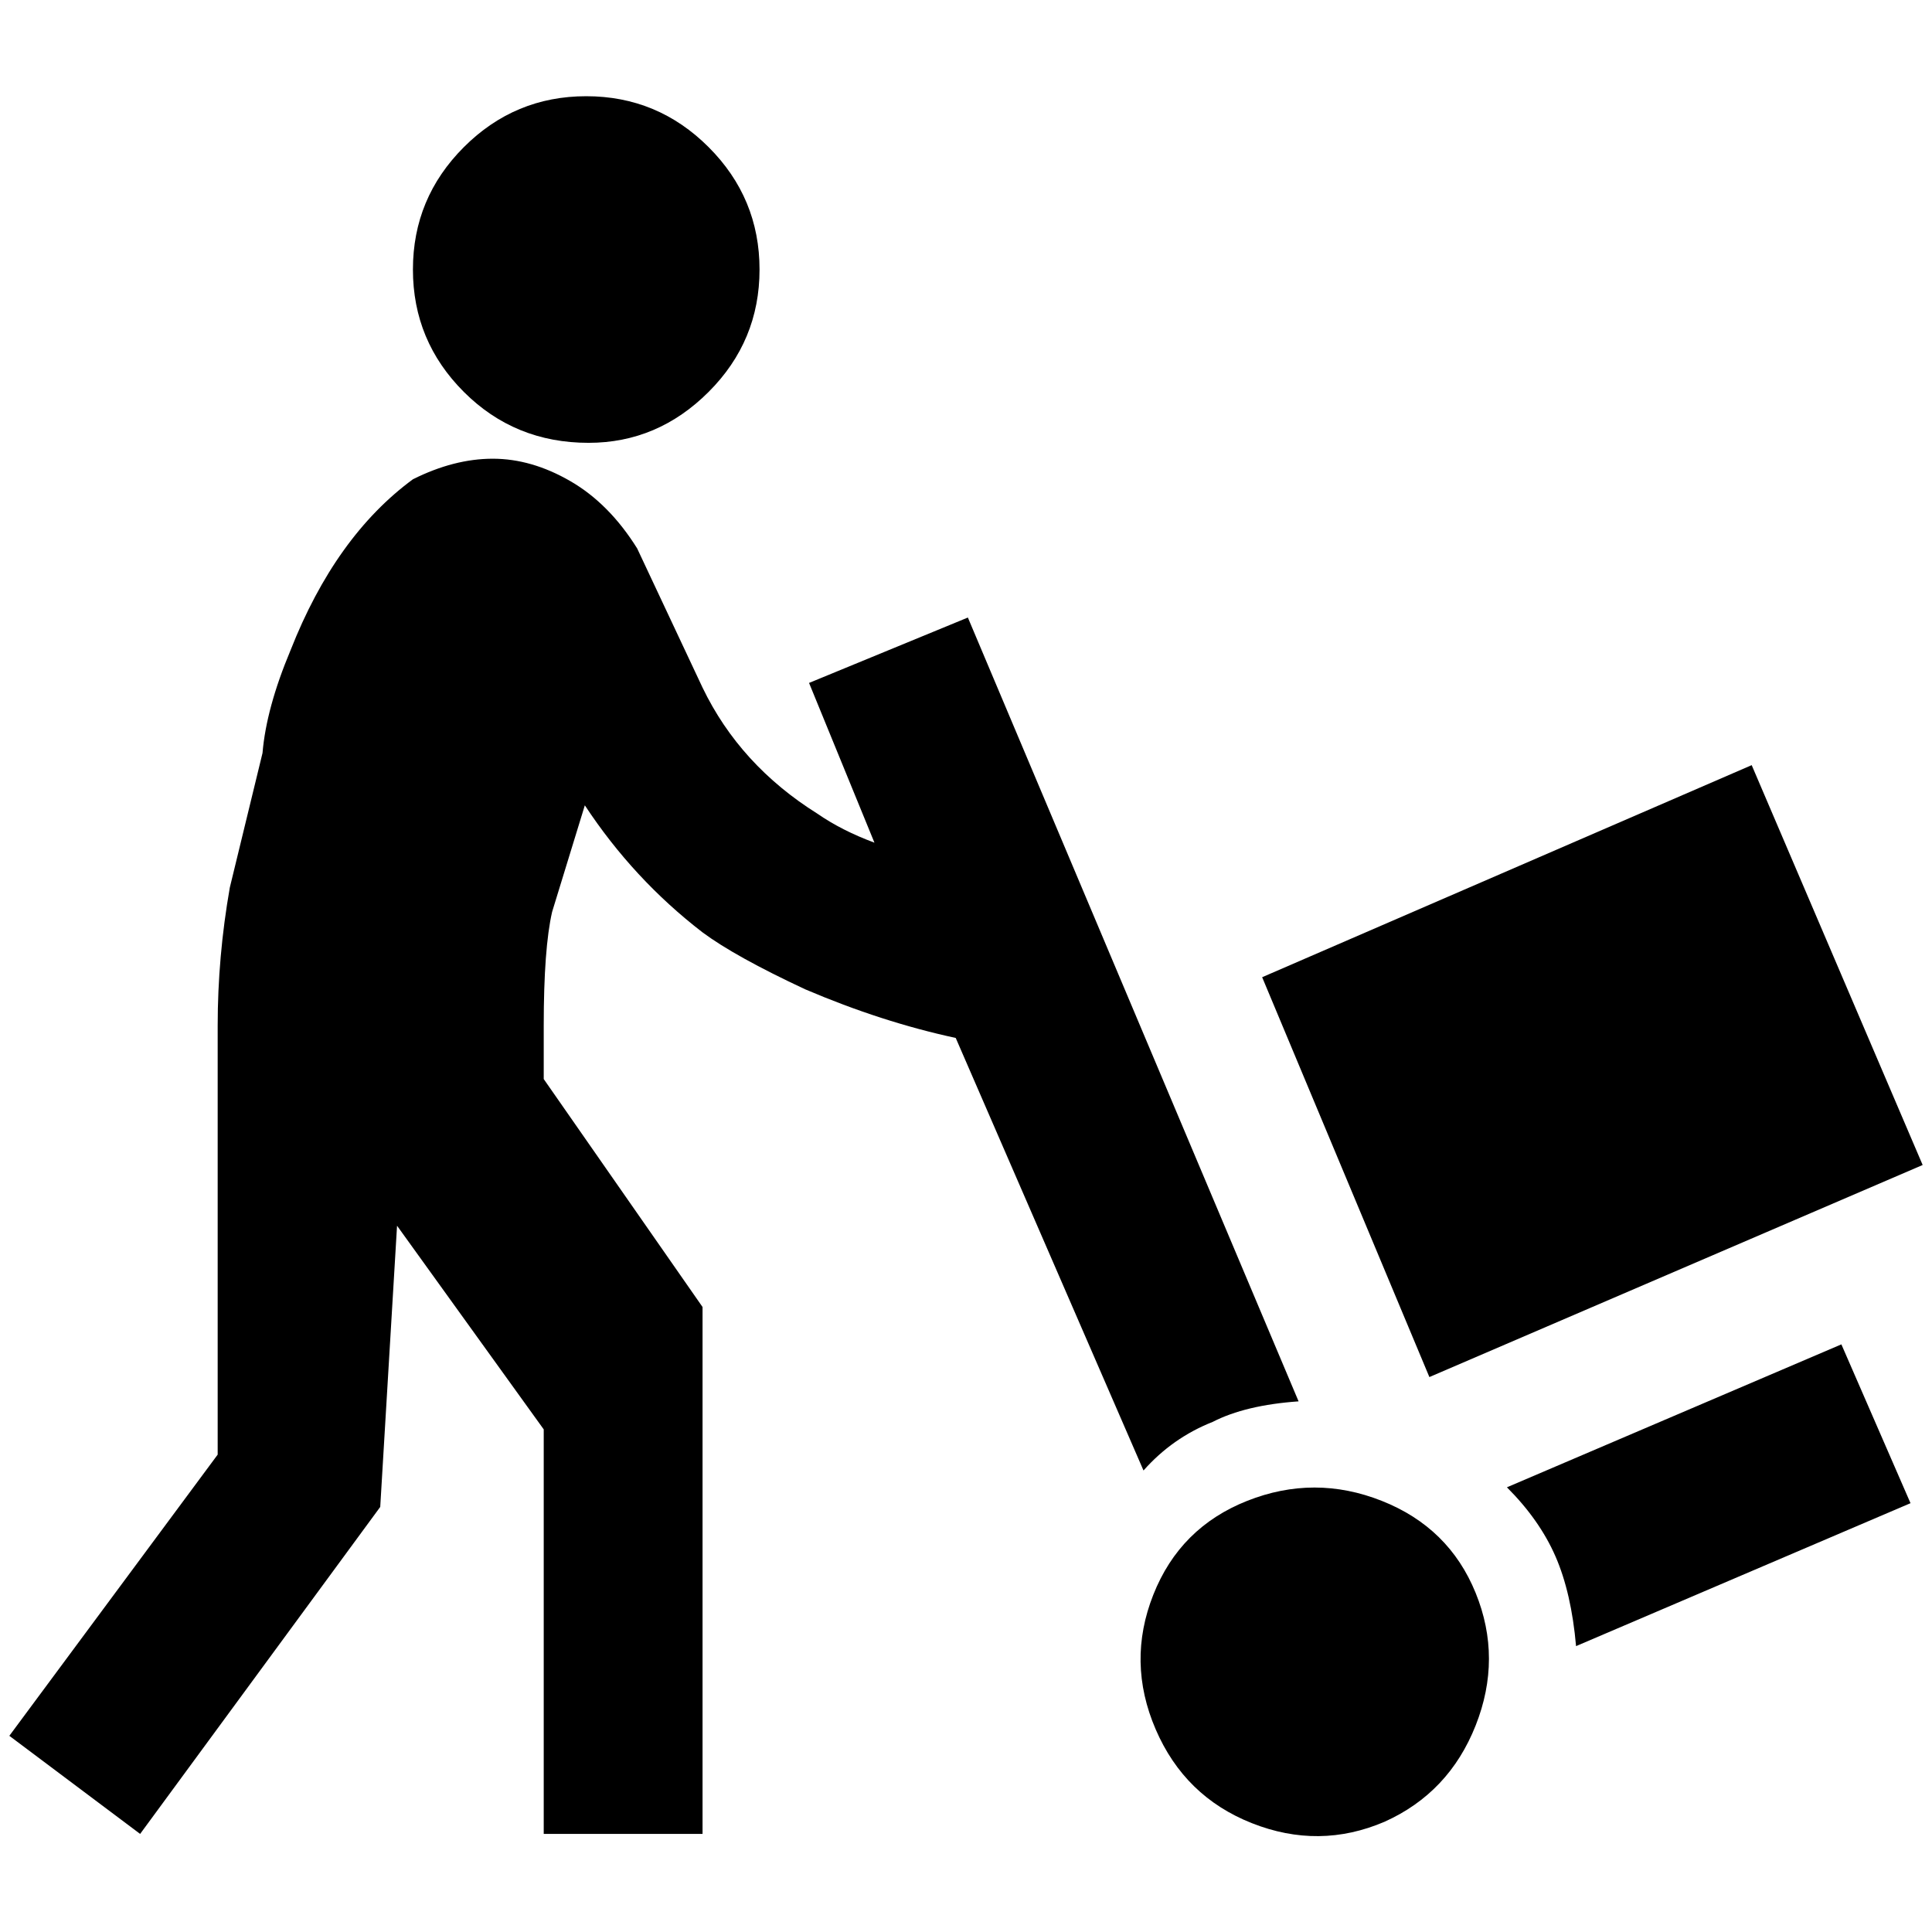<?xml version="1.0" standalone="no"?>
<!DOCTYPE svg PUBLIC "-//W3C//DTD SVG 1.1//EN" "http://www.w3.org/Graphics/SVG/1.1/DTD/svg11.dtd" >
<svg xmlns="http://www.w3.org/2000/svg" xmlns:xlink="http://www.w3.org/1999/xlink" version="1.1" width="2048" height="2048" viewBox="-10 0 2068 2048">
   <path fill="currentColor"
d="M1472 1940q-70 30 -142 1.5t-103 -100.5t-2.5 -144t100.5 -100.5t144 0t100.5 98.5t0 142t-97.5 103zM620 464q74 0 128.5 -54.5t54.5 -131t-54.5 -131t-131 -54.5t-131 54.5t-54.5 131t54.5 131t133.5 54.5zM1961 1429l-358 153q35 35 52 74t22 96l358 -153zM856 721
l70 171q-35 -13 -61 -31q-83 -52 -123 -135l-70 -149q-30 -48 -71.5 -72t-83 -24t-85.5 22q-83 61 -131 183q-26 62 -30 110l-35 144q-13 74 -13 148v459l-223 301l140 105l257 -350l18 -301l157 218v433h170v-564l-170 -244v-57q0 -83 9 -122l35 -114q52 79 126 136
q35 26 110 61q82 35 161 52l201 463q31 -35 74 -52q35 -18 92 -22l-354 -839zM1341 1036l179 428l528 -227l-183 -428z" />
</svg>
